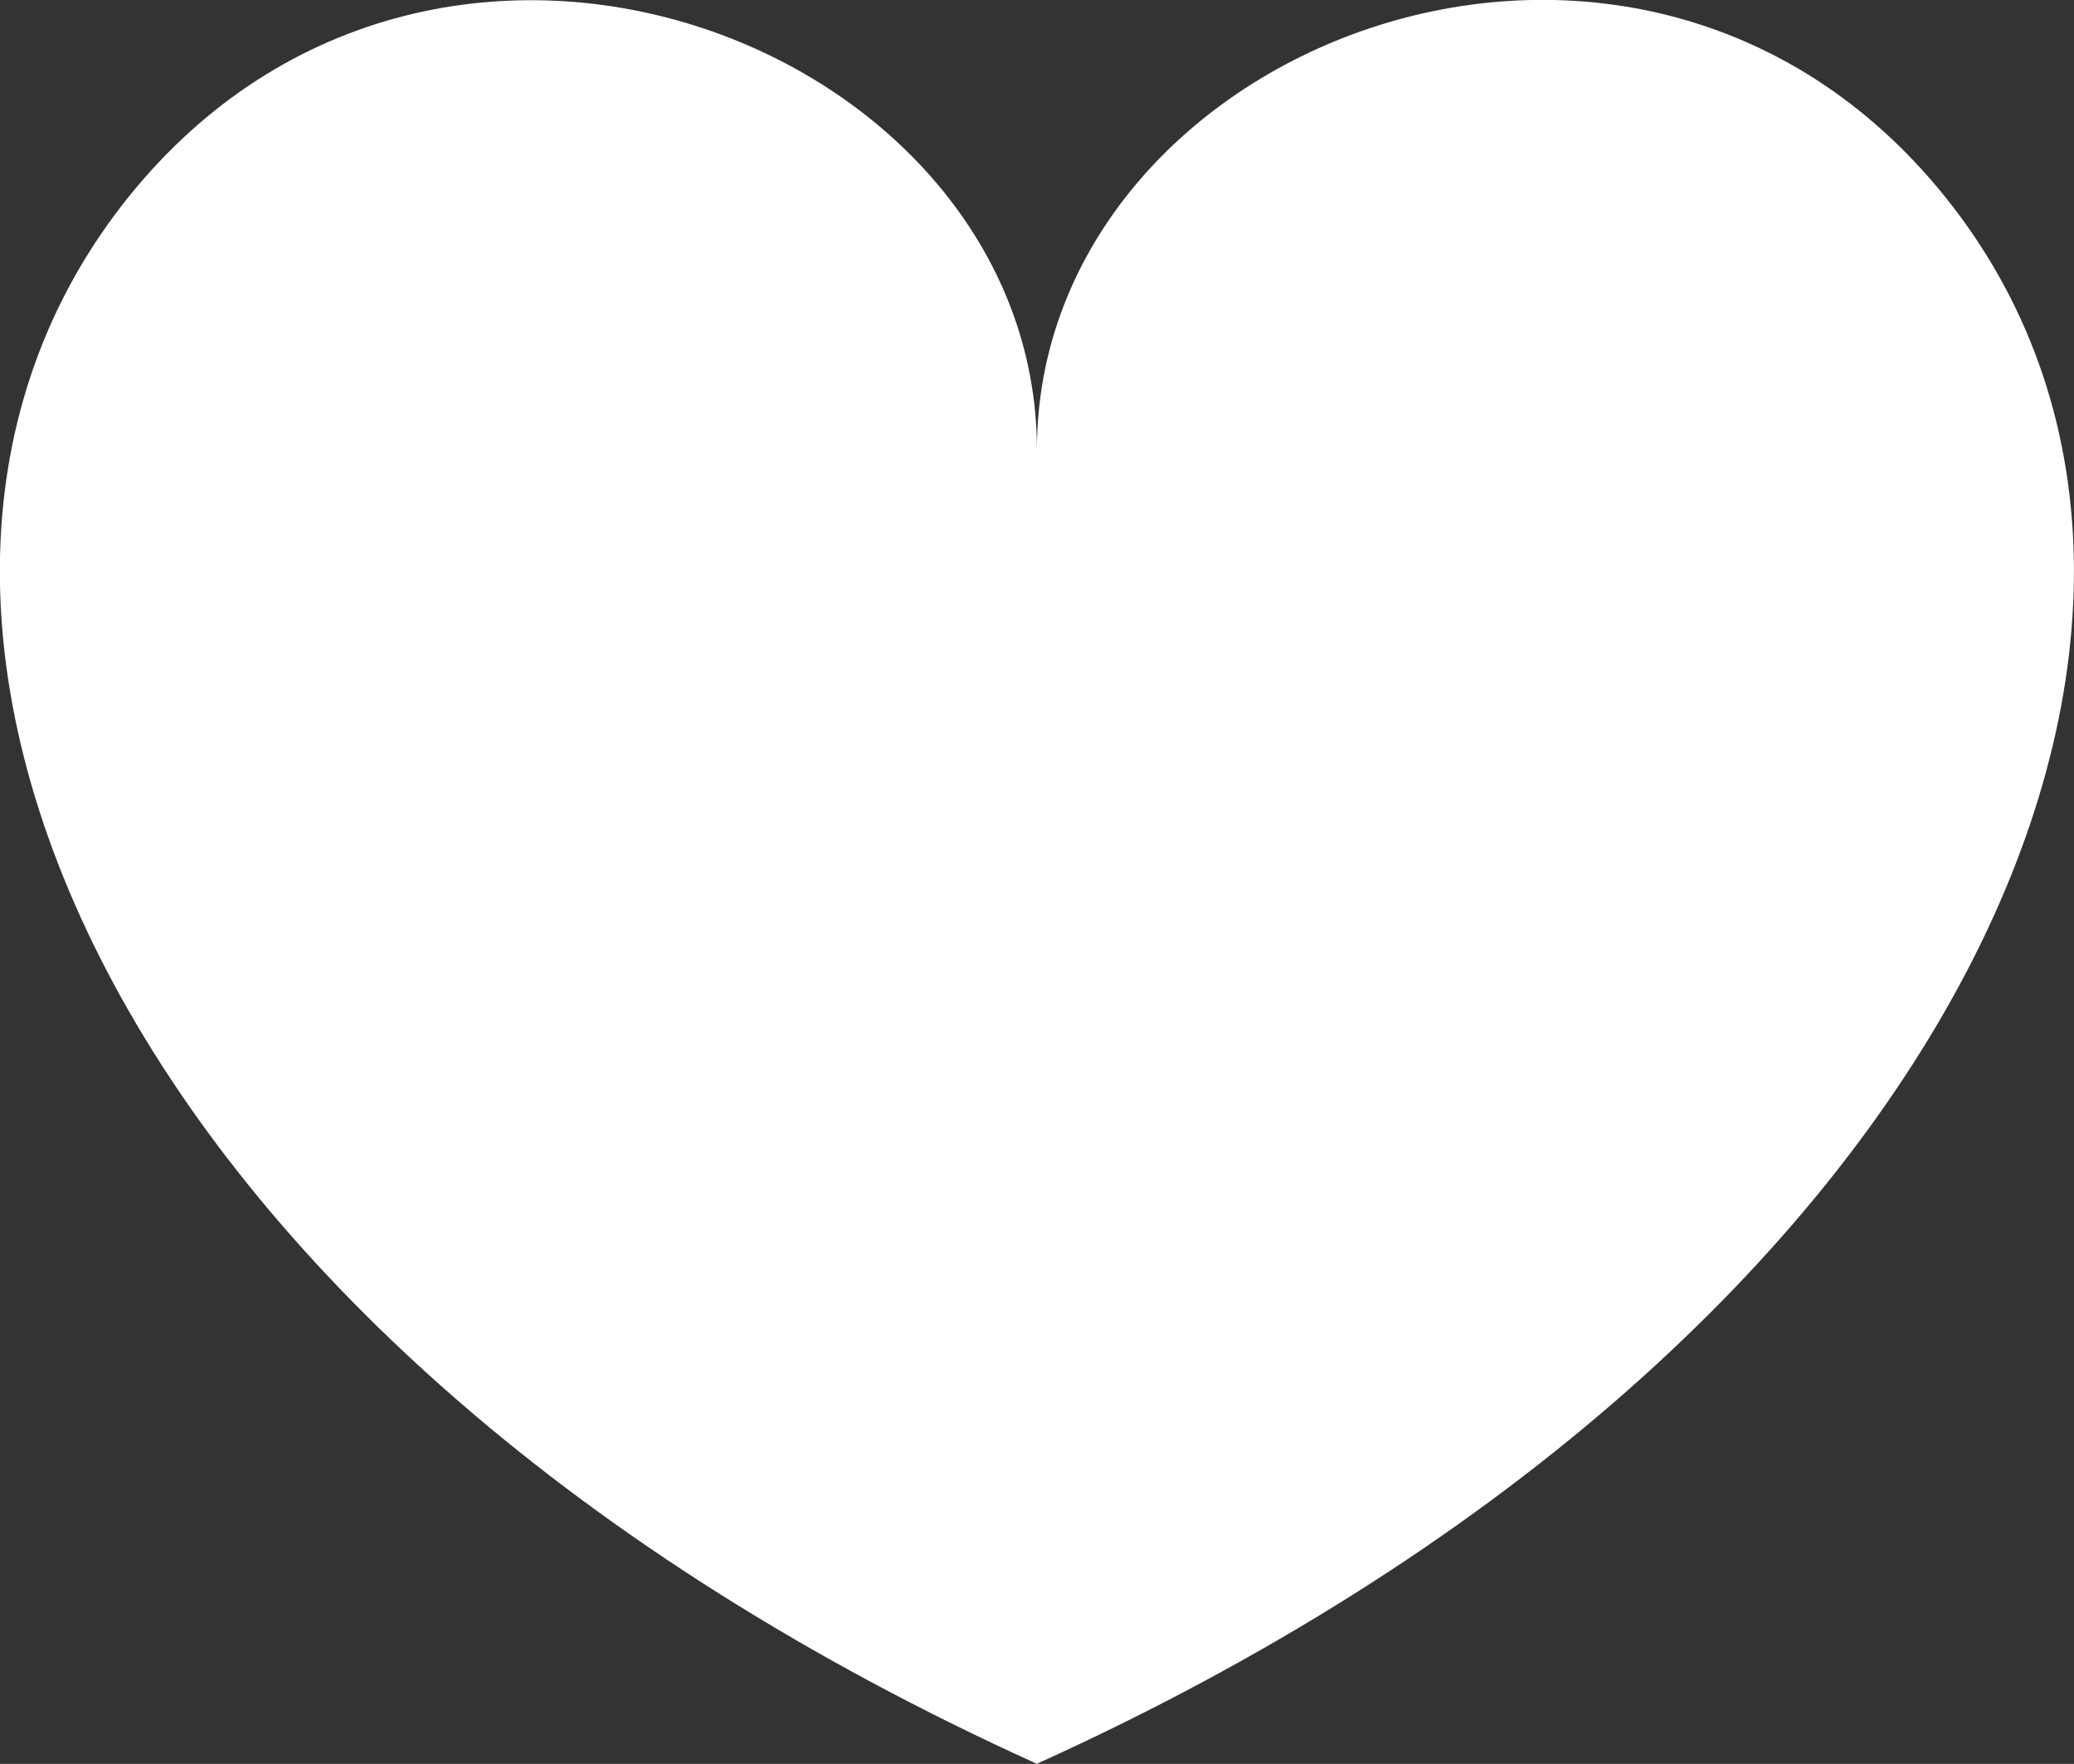 <svg xmlns="http://www.w3.org/2000/svg" width="26.46" height="22.5" viewBox="0 0 26.46 22.5"><rect x="0" y="0" width="26.46" height="22.5" fill="#333333" stroke="none"/><defs><style>.a{fill:#fff;}</style></defs><path class="a" d="M24.916,34.566c-3.937-5.112-11.687-2.1-11.687,3.1,0-5.191-7.75-8.208-11.688-3.1-4.07,5.285-.058,14.543,11.687,19.861C24.975,49.109,28.987,39.851,24.916,34.566Z" transform="translate(0 -31.928)"/></svg>